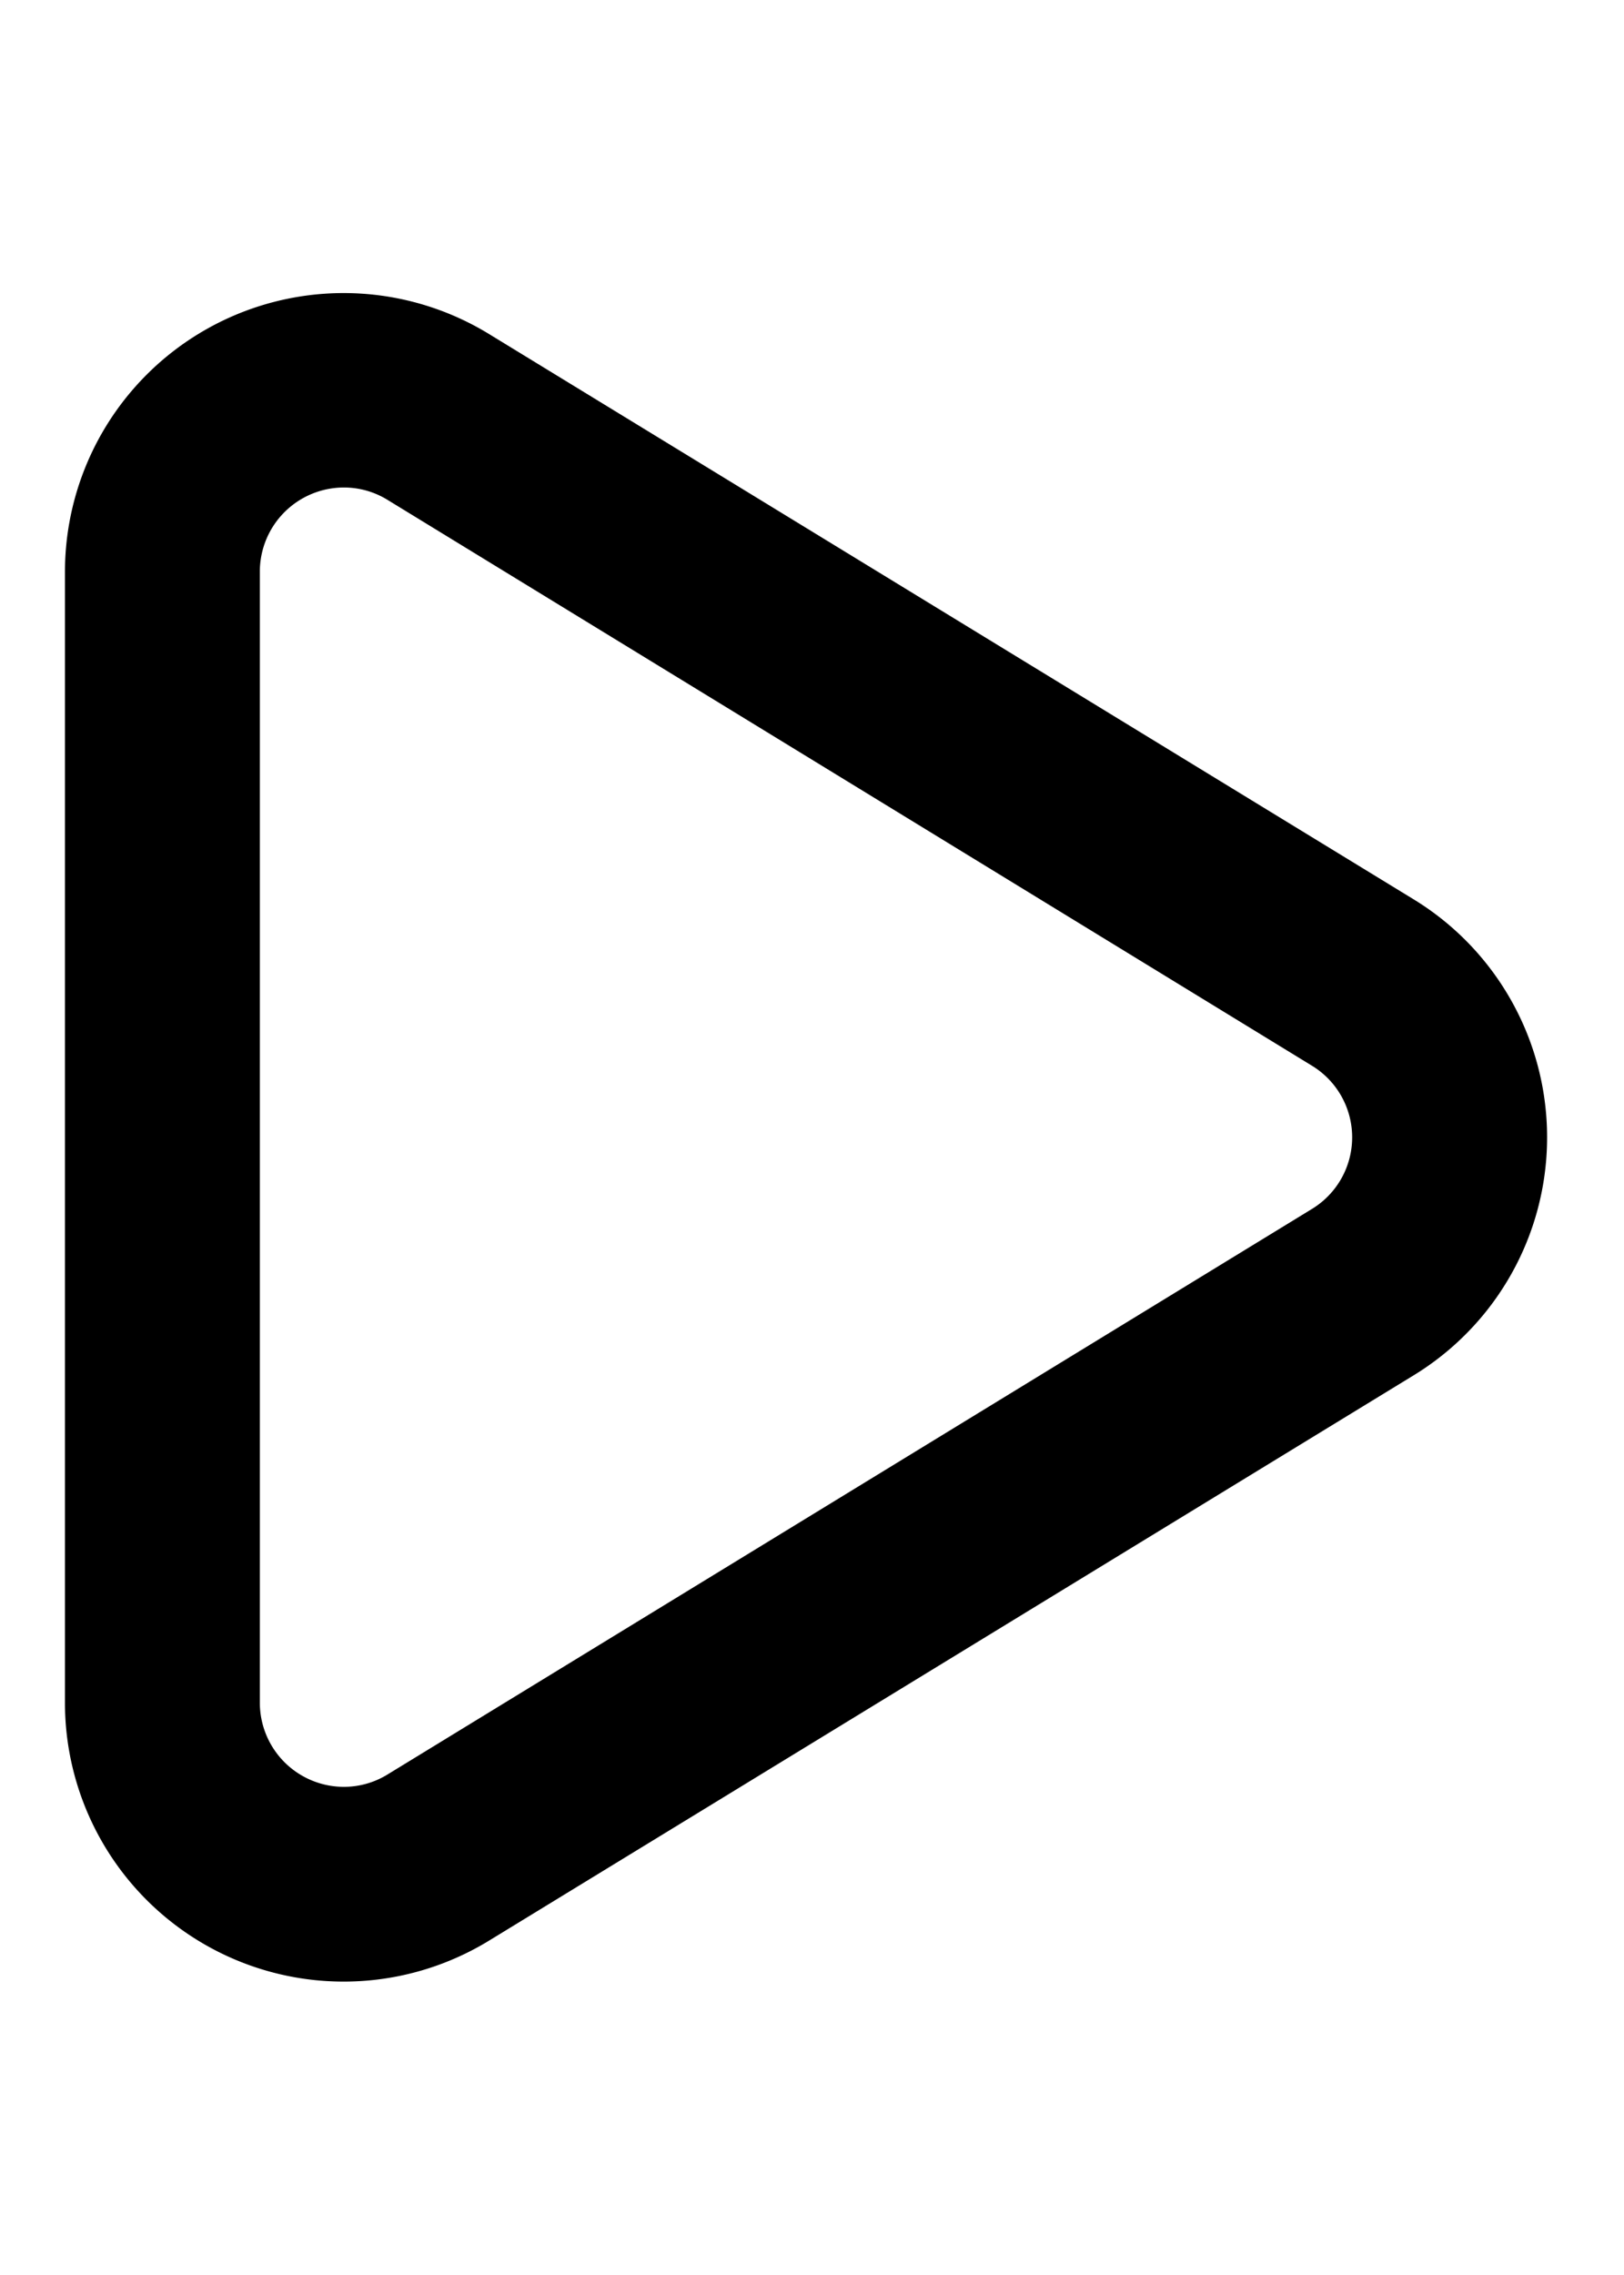 <svg xmlns="http://www.w3.org/2000/svg" data-name="Layer 1" viewBox="25 15 50 70" x="0px" y="0px"><path d="M27,32.61V67.39a8.58,8.58,0,0,0,13.06,7.32L68.52,57.32a8.58,8.58,0,0,0,0-14.65L40.06,25.28A8.58,8.58,0,0,0,27,32.61Zm6,0A2.59,2.59,0,0,1,35.59,30a2.56,2.56,0,0,1,1.34.38L65.39,47.79a2.58,2.58,0,0,1,0,4.41L36.93,69.6a2.56,2.56,0,0,1-1.34.38A2.59,2.59,0,0,1,33,67.39Z"/></svg>